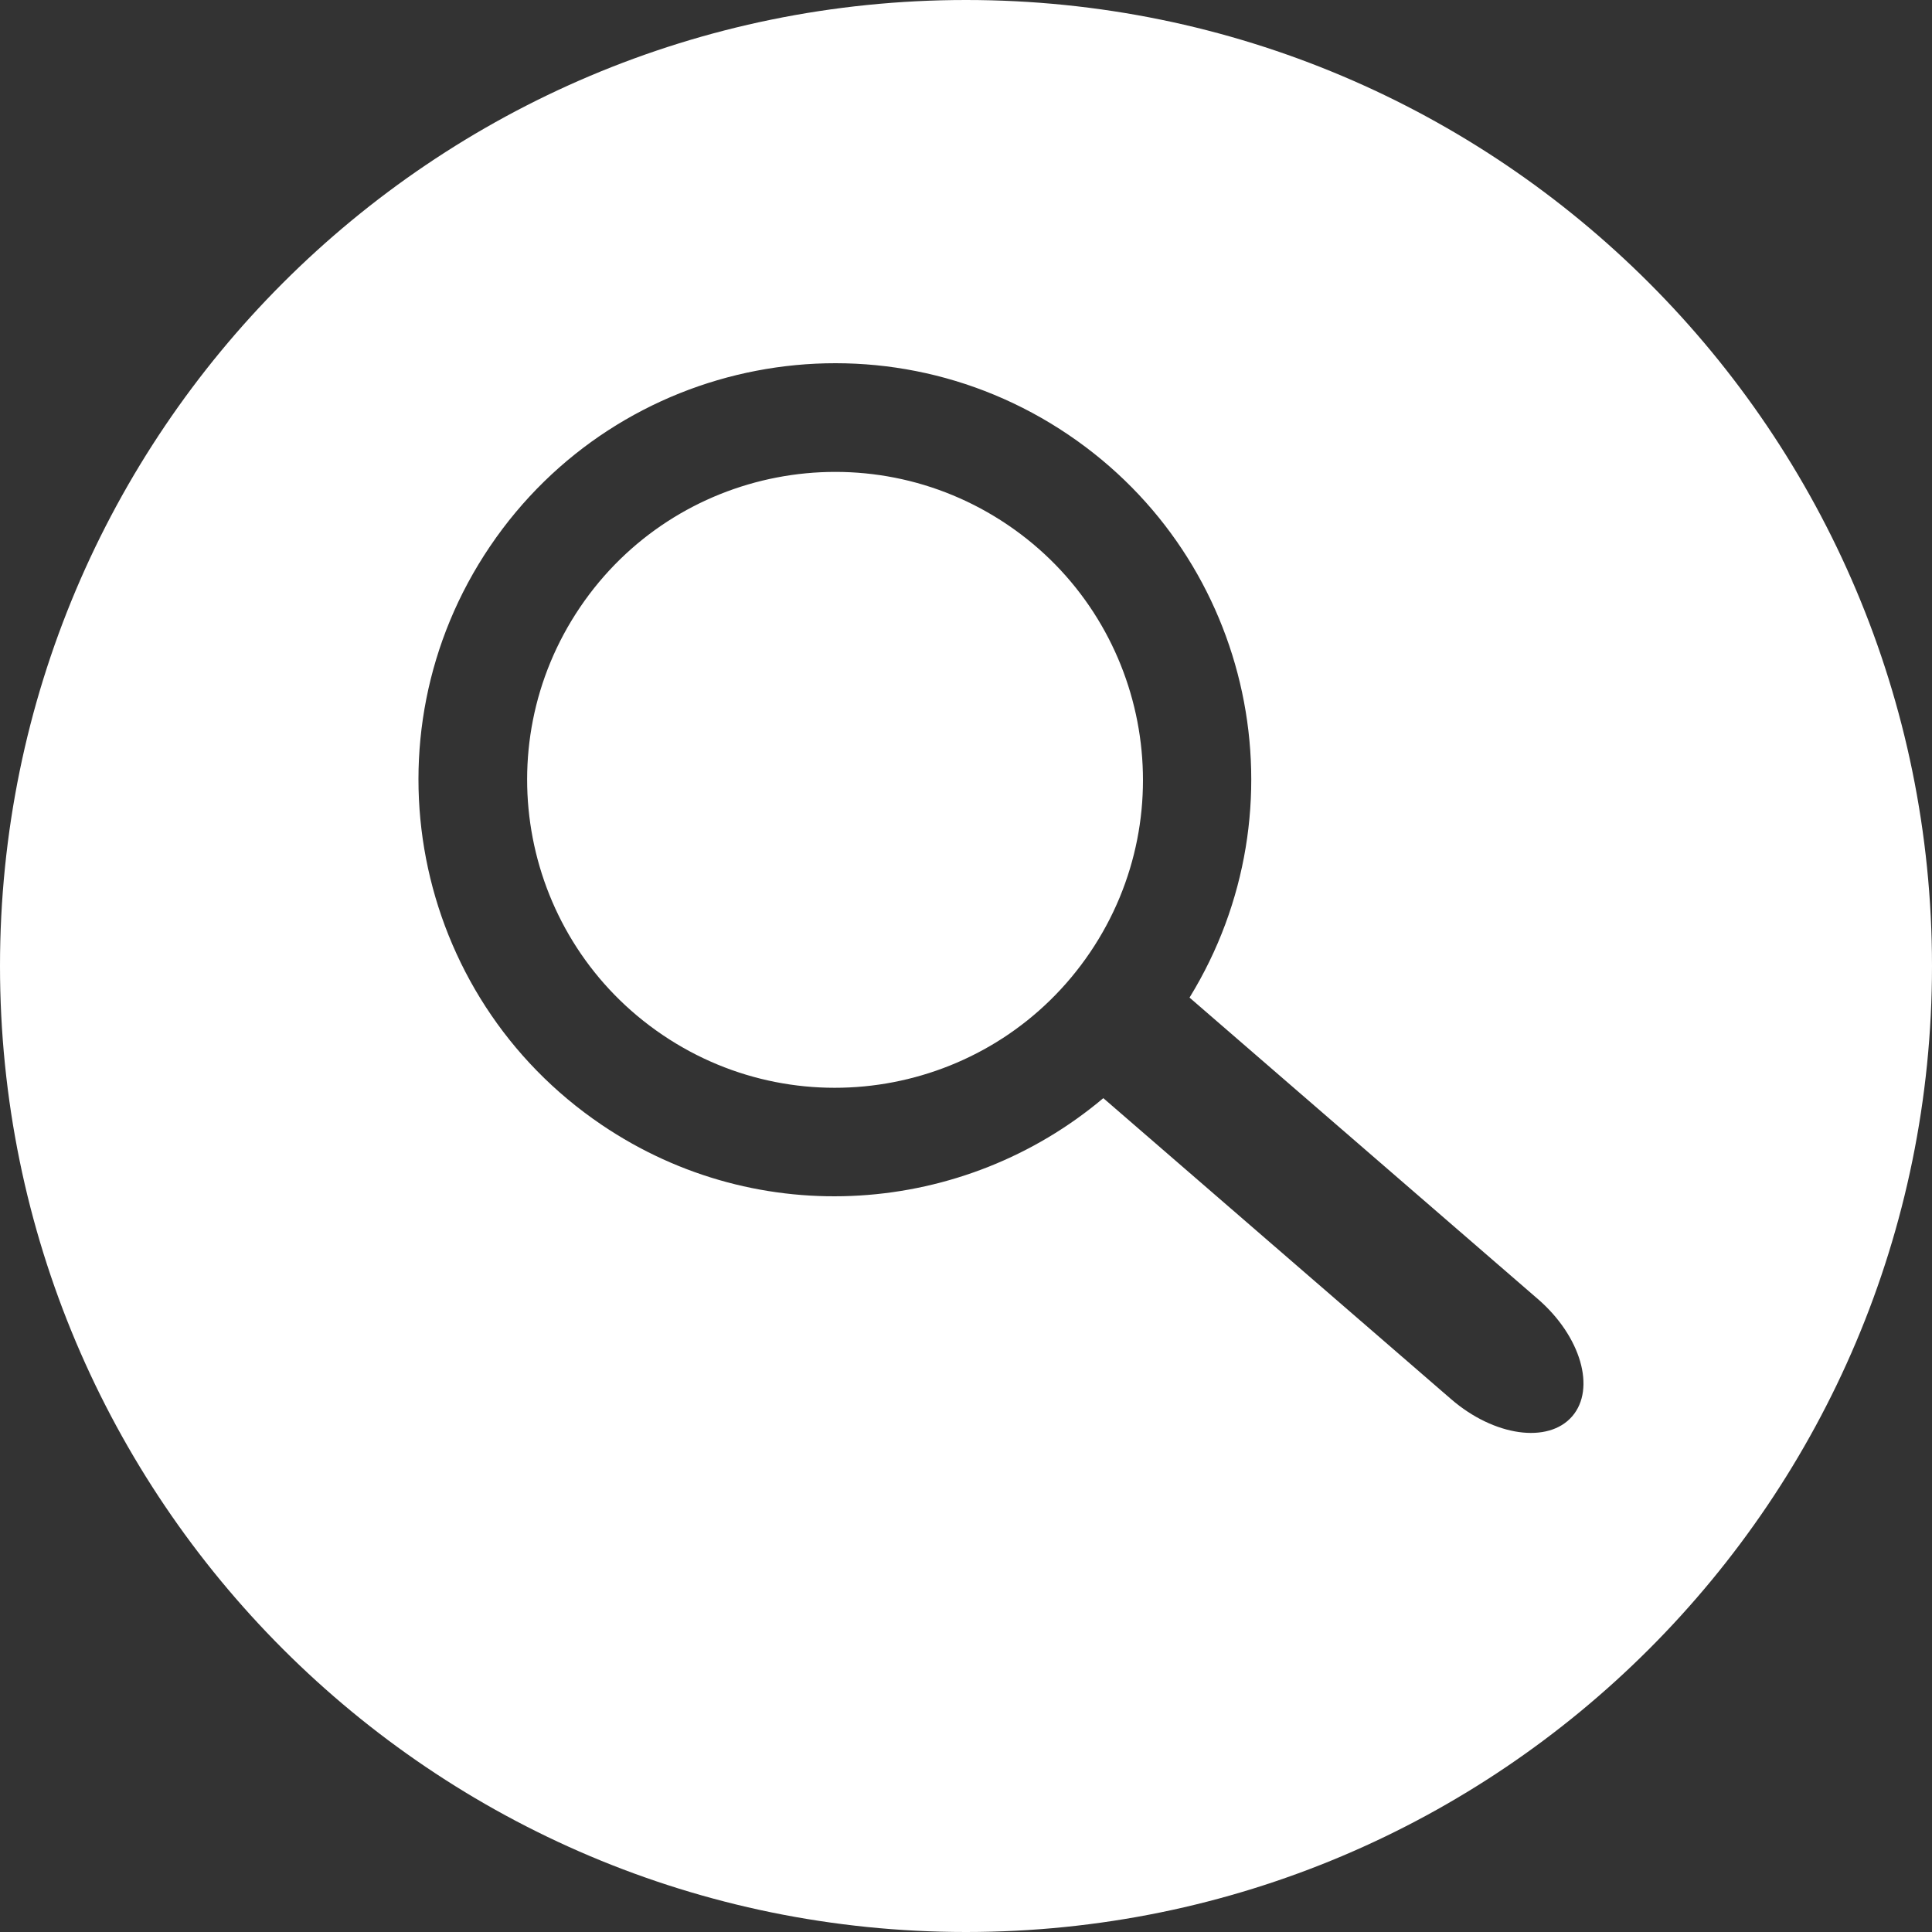 <?xml version="1.0" encoding="utf-8"?>
<!DOCTYPE svg PUBLIC "-//W3C//DTD SVG 1.1//EN" "http://www.w3.org/Graphics/SVG/1.1/DTD/svg11.dtd">
<svg version="1.1" id="Layer_1" xmlns="http://www.w3.org/2000/svg" xmlns:xlink="http://www.w3.org/1999/xlink" x="0px" y="0px"
	 width="40px" height="40px" viewBox="0 0 40 40" enable-background="new 0 0 40 40" xml:space="preserve">
<rect x="0" y="0" width="40" height="40" fill="#333333" stroke="none"/>
<g>
	<g>
		<path fill="#fff" d="M20,0C8.954,0,0,8.954,0,20s8.954,20,20,20s20-8.954,20-20S31.047,0,20,0z M32.551,29.323
			c-0.496,0.573-1.617,0.414-2.506-0.354l-7.202-6.233c-2.877,2.426-7.117,2.766-10.387,0.552c-3.945-2.67-4.979-8.033-2.31-11.977
			c2.669-3.944,8.032-4.978,11.977-2.308c3.839,2.598,4.908,7.741,2.505,11.651l7.212,6.241
			C32.729,27.664,33.045,28.75,32.551,29.323z M20.862,10.866c-2.916-1.973-6.879-1.209-8.852,1.706
			c-1.974,2.916-1.209,6.88,1.706,8.854c2.916,1.973,6.879,1.208,8.853-1.708C24.541,16.803,23.777,12.839,20.862,10.866z"/>
	</g>
</g>
</svg>
